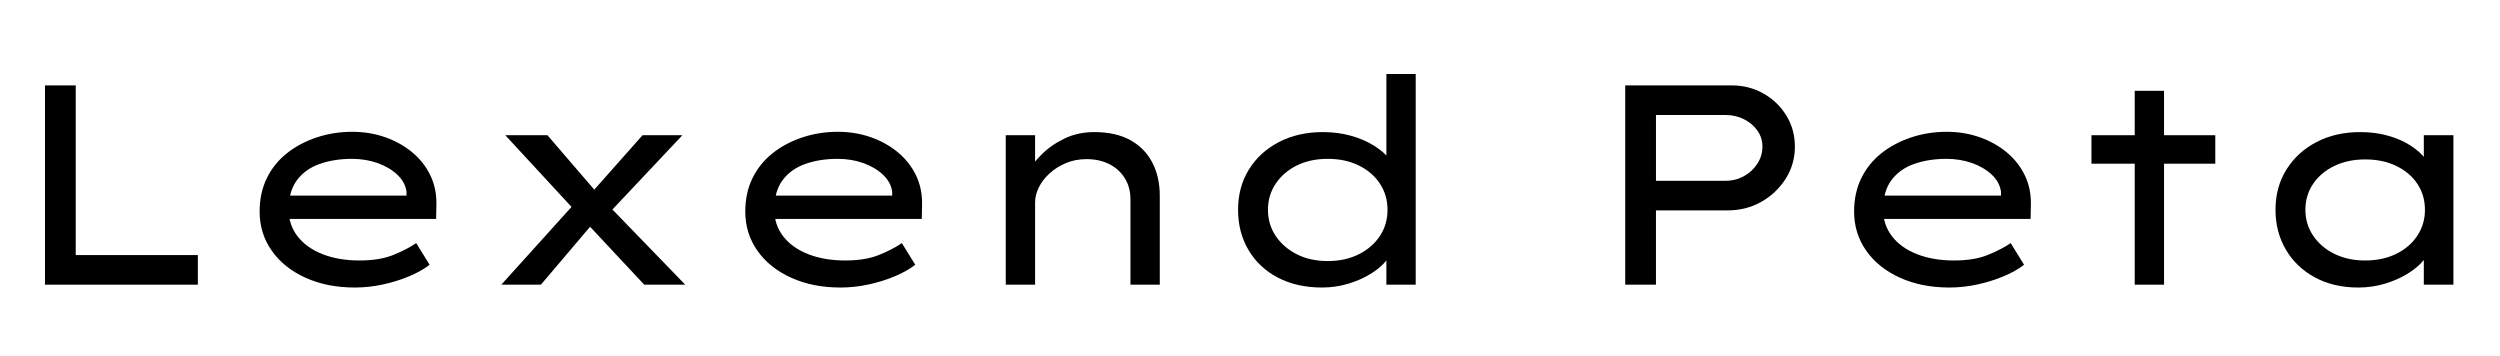<svg width="140.51" height="20" viewBox="0 0 140.51 20" xmlns="http://www.w3.org/2000/svg"><path transform="translate(0 16) scale(.016 -.016)" d="M158 0V700H266V104H695V0Z"/><path transform="translate(13.024 16) scale(.016 -.016)" d="m432-10q-97 0-173 34.5t-118.5 95-42.5 137.5q0 65 25 116.5t70 87.5 104.5 56 125.5 20q62 0 116-19t95-53 63.5-80.5 21.5-102.5l-1-51h-530l-23 82h464l-15-10v24q-5 34-33 60t-69.5 40.5-88.5 14.5q-64 0-114.5-18t-79.5-57-29-103q0-54 31.5-94.5t88-62.5 129.5-22q70 0 117.5 19t81.5 42l47-76q-28-22-70.5-40t-92-29-100.5-11z"/><path transform="translate(26.368 16) scale(.016 -.016)" d="m615 0-215 230-19 20-254 275h148l191-222 18-19 275-284zm-502 0 250 277 69-65-180-212zm377 250-61 72 180 203h140z"/><path transform="translate(40.32 16) scale(.016 -.016)" d="m432-10q-97 0-173 34.5t-118.5 95-42.5 137.5q0 65 25 116.5t70 87.5 104.5 56 125.5 20q62 0 116-19t95-53 63.5-80.5 21.5-102.5l-1-51h-530l-23 82h464l-15-10v24q-5 34-33 60t-69.5 40.5-88.5 14.5q-64 0-114.5-18t-79.5-57-29-103q0-54 31.5-94.5t88-62.5 129.5-22q70 0 117.5 19t81.5 42l47-76q-28-22-70.5-40t-92-29-100.5-11z"/><path transform="translate(53.664 16) scale(.016 -.016)" d="m179 0v525h103v-137l-33-5q20 38 54 72.5t81.5 57.5 105.5 23q76 0 127-28.5t77-79 26-115.5v-313h-103v299q0 44-20.5 76t-55 49-78.5 17q-40 0-73-14t-57.5-36.5-37.5-49-13-52.5v-289h-51q-23 0-36 0t-16 0z"/><path transform="translate(68.016 16) scale(.016 -.016)" d="m393-10q-89 0-155.5 35t-103 97-36.5 141q0 80 38 141.5t105.5 96.5 154.5 35q53 0 99-13t81-35 54-47 19-50l-30-2v351h103v-740h-103v139l20-5q0-24-20-49t-54.5-46.5-79-35-92.5-13.5zm20 93q62 0 109.5 24t74 64.5 26.5 91.5-26.5 91.5-74 64-109.5 23.5-109-23.5-74-64-27-91.5 27-91.5 74-64.5 109-24z"/><path transform="translate(88.816 16) scale(.016 -.016)" d="m158 0v700h375q60 0 110.5-28.5t80.5-77.5 30-109q0-62-32.5-113t-85.5-81-118-30h-252v-261zm108 365h245q35 0 64.5 16.5t47 44 17.5 59.5q0 31-17.5 56t-47 40-64.5 15h-245z"/><path transform="translate(102.64 16) scale(.016 -.016)" d="m432-10q-97 0-173 34.5t-118.5 95-42.5 137.5q0 65 25 116.5t70 87.5 104.5 56 125.5 20q62 0 116-19t95-53 63.5-80.5 21.5-102.5l-1-51h-530l-23 82h464l-15-10v24q-5 34-33 60t-69.5 40.5-88.5 14.5q-64 0-114.5-18t-79.5-57-29-103q0-54 31.5-94.5t88-62.5 129.5-22q70 0 117.5 19t81.5 42l47-76q-28-22-70.5-40t-92-29-100.5-11z"/><path transform="translate(115.98 16) scale(.016 -.016)" d="M250 0V681H353V0ZM98 425V525H533V425Z"/><path transform="translate(126.34 16) scale(.016 -.016)" d="m388-10q-87 0-152.5 35.5t-102 97.5-36.5 140q0 80 38.5 141.5t105.5 96.5 154 35q53 0 98.5-13t79-35 53-48 20.5-52l-28 1v136h104v-525h-104v139l21-3q-1-25-22-50.5t-56-47-79.5-35-93.5-13.5zm24 95q62 0 109.5 23.5t74 64 26.5 90.5q0 51-26.5 91t-74 63-109.5 23q-61 0-108.5-23t-74.5-63-27-91q0-50 27-90.5t74.5-64 108.5-23.5z"/></svg>